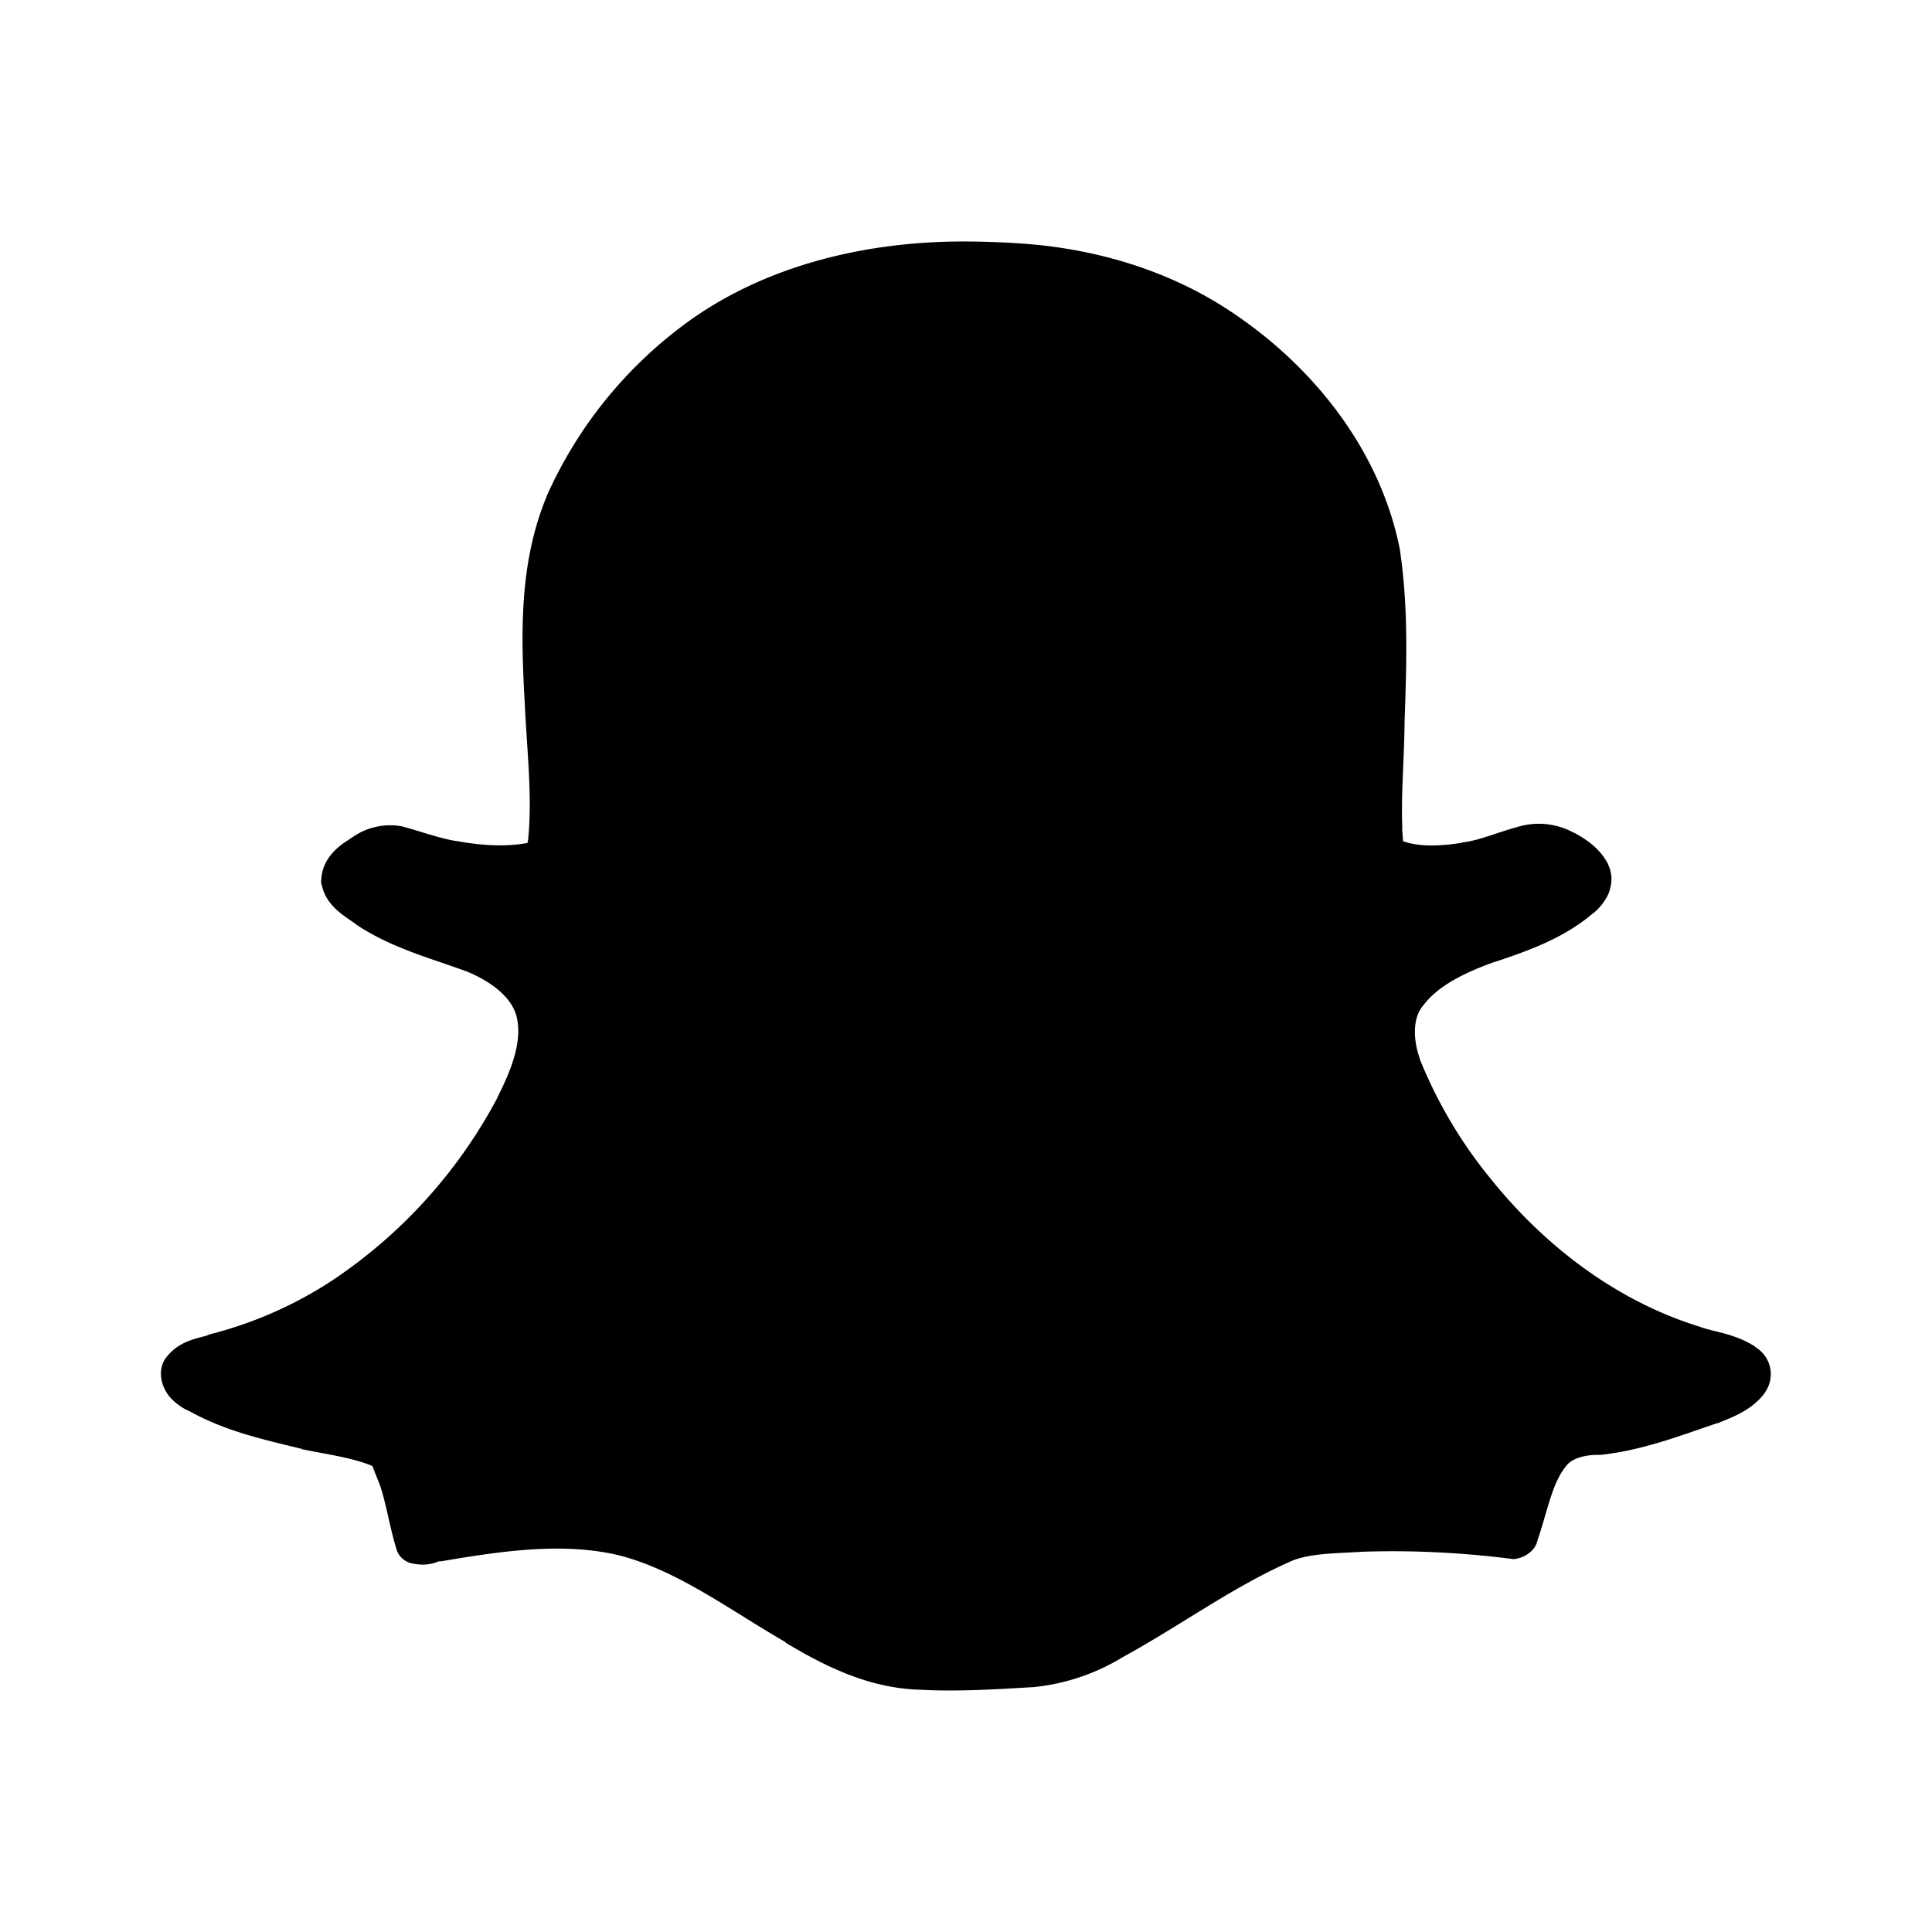 <svg id="socials--snapchat" xmlns="http://www.w3.org/2000/svg" viewBox="0 0 24 24"><path  fill-rule="evenodd" d="M21.8 16.73v-.004c-.004-.004-.01-.004-.018-.013h-.004c-.24-.146-.483-.169-.635-.222-.005 0-.009 0-.009-.004-1.038-.315-1.934-.998-2.605-1.83a5.735 5.735 0 01-.893-1.503v-.009c-.082-.23-.087-.488.033-.642 0 0 .005 0 .005-.005.189-.257.533-.421.896-.55h.005c.409-.137.85-.292 1.213-.602.004 0 .004-.005.009-.005a.687.687 0 00.174-.217c.01-.022.023-.05.028-.08a.413.413 0 00-.023-.306v-.004c-.106-.204-.285-.315-.422-.39h-.005a.905.905 0 00-.727-.062h-.005c-.247.071-.454.16-.642.182-.005 0-.01 0-.014.005-.267.043-.529.053-.731-.019-.005-.027-.005-.084-.013-.155h.003c-.017-.425.024-.863.028-1.32V8.97c.024-.691.05-1.4-.055-2.119v-.008C17.16 5.632 16.354 4.59 15.334 3.9c-.74-.506-1.622-.785-2.518-.865A10.337 10.337 0 0011.91 3c-1.21.009-2.464.315-3.442 1.055a5.378 5.378 0 00-1.678 2.11v.004c-.349.842-.317 1.742-.271 2.575.027.585.096 1.152.041 1.693-.004.018-.004.027-.01.035-.27.05-.569.031-.863-.022h-.005c-.202-.03-.418-.11-.66-.177-.006 0-.01 0-.015-.005a.812.812 0 00-.643.143c-.005 0-.01 0-.01.003-.005.005-.009.005-.009.01-.148.088-.344.244-.354.509-.005.019 0 .032 0 .05.005 0 0 .003.005.003.027.155.129.271.22.346.093.076.175.124.225.164.005 0 .01.004.015.01.44.283.927.407 1.355.567.294.124.547.315.607.558.073.306-.065.66-.24 1.002v.005a6.24 6.24 0 01-2.058 2.273 5.02 5.02 0 01-1.512.664c-.005 0-.014.005-.023.01-.11.04-.372.062-.537.301a.373.373 0 00-.028.058c-.056.15.009.314.087.407a.708.708 0 00.23.173c.005 0 .009.004.013.004.45.253.947.36 1.397.47.005 0 .005.005.005.005.326.066.63.106.873.208.01.018.037.097.092.23.083.24.12.519.212.816.027.08.1.146.188.164.206.044.317-.022.336-.026h.027c.754-.128 1.512-.24 2.206-.075.726.185 1.36.668 2.073 1.08v.006c.473.283 1.02.562 1.654.584h.005c.478.026.942-.004 1.401-.031h.01a2.627 2.627 0 001.116-.372c.75-.412 1.412-.904 2.142-1.214h.004c.235-.08.534-.077.86-.098h.01c.606-.018 1.208.013 1.81.089a.126.126 0 00.06 0 .354.354 0 00.207-.111c.045-.049.055-.094.064-.125.018-.057.033-.084.005-.035.008-.018.018-.03.023-.05.11-.35.17-.664.348-.858.079-.076.217-.112.373-.112h.032c.524-.057.992-.24 1.438-.39.005-.004.015-.004.019-.004.165-.07.414-.15.584-.377v-.004a.39.39 0 00-.124-.567"/></svg>